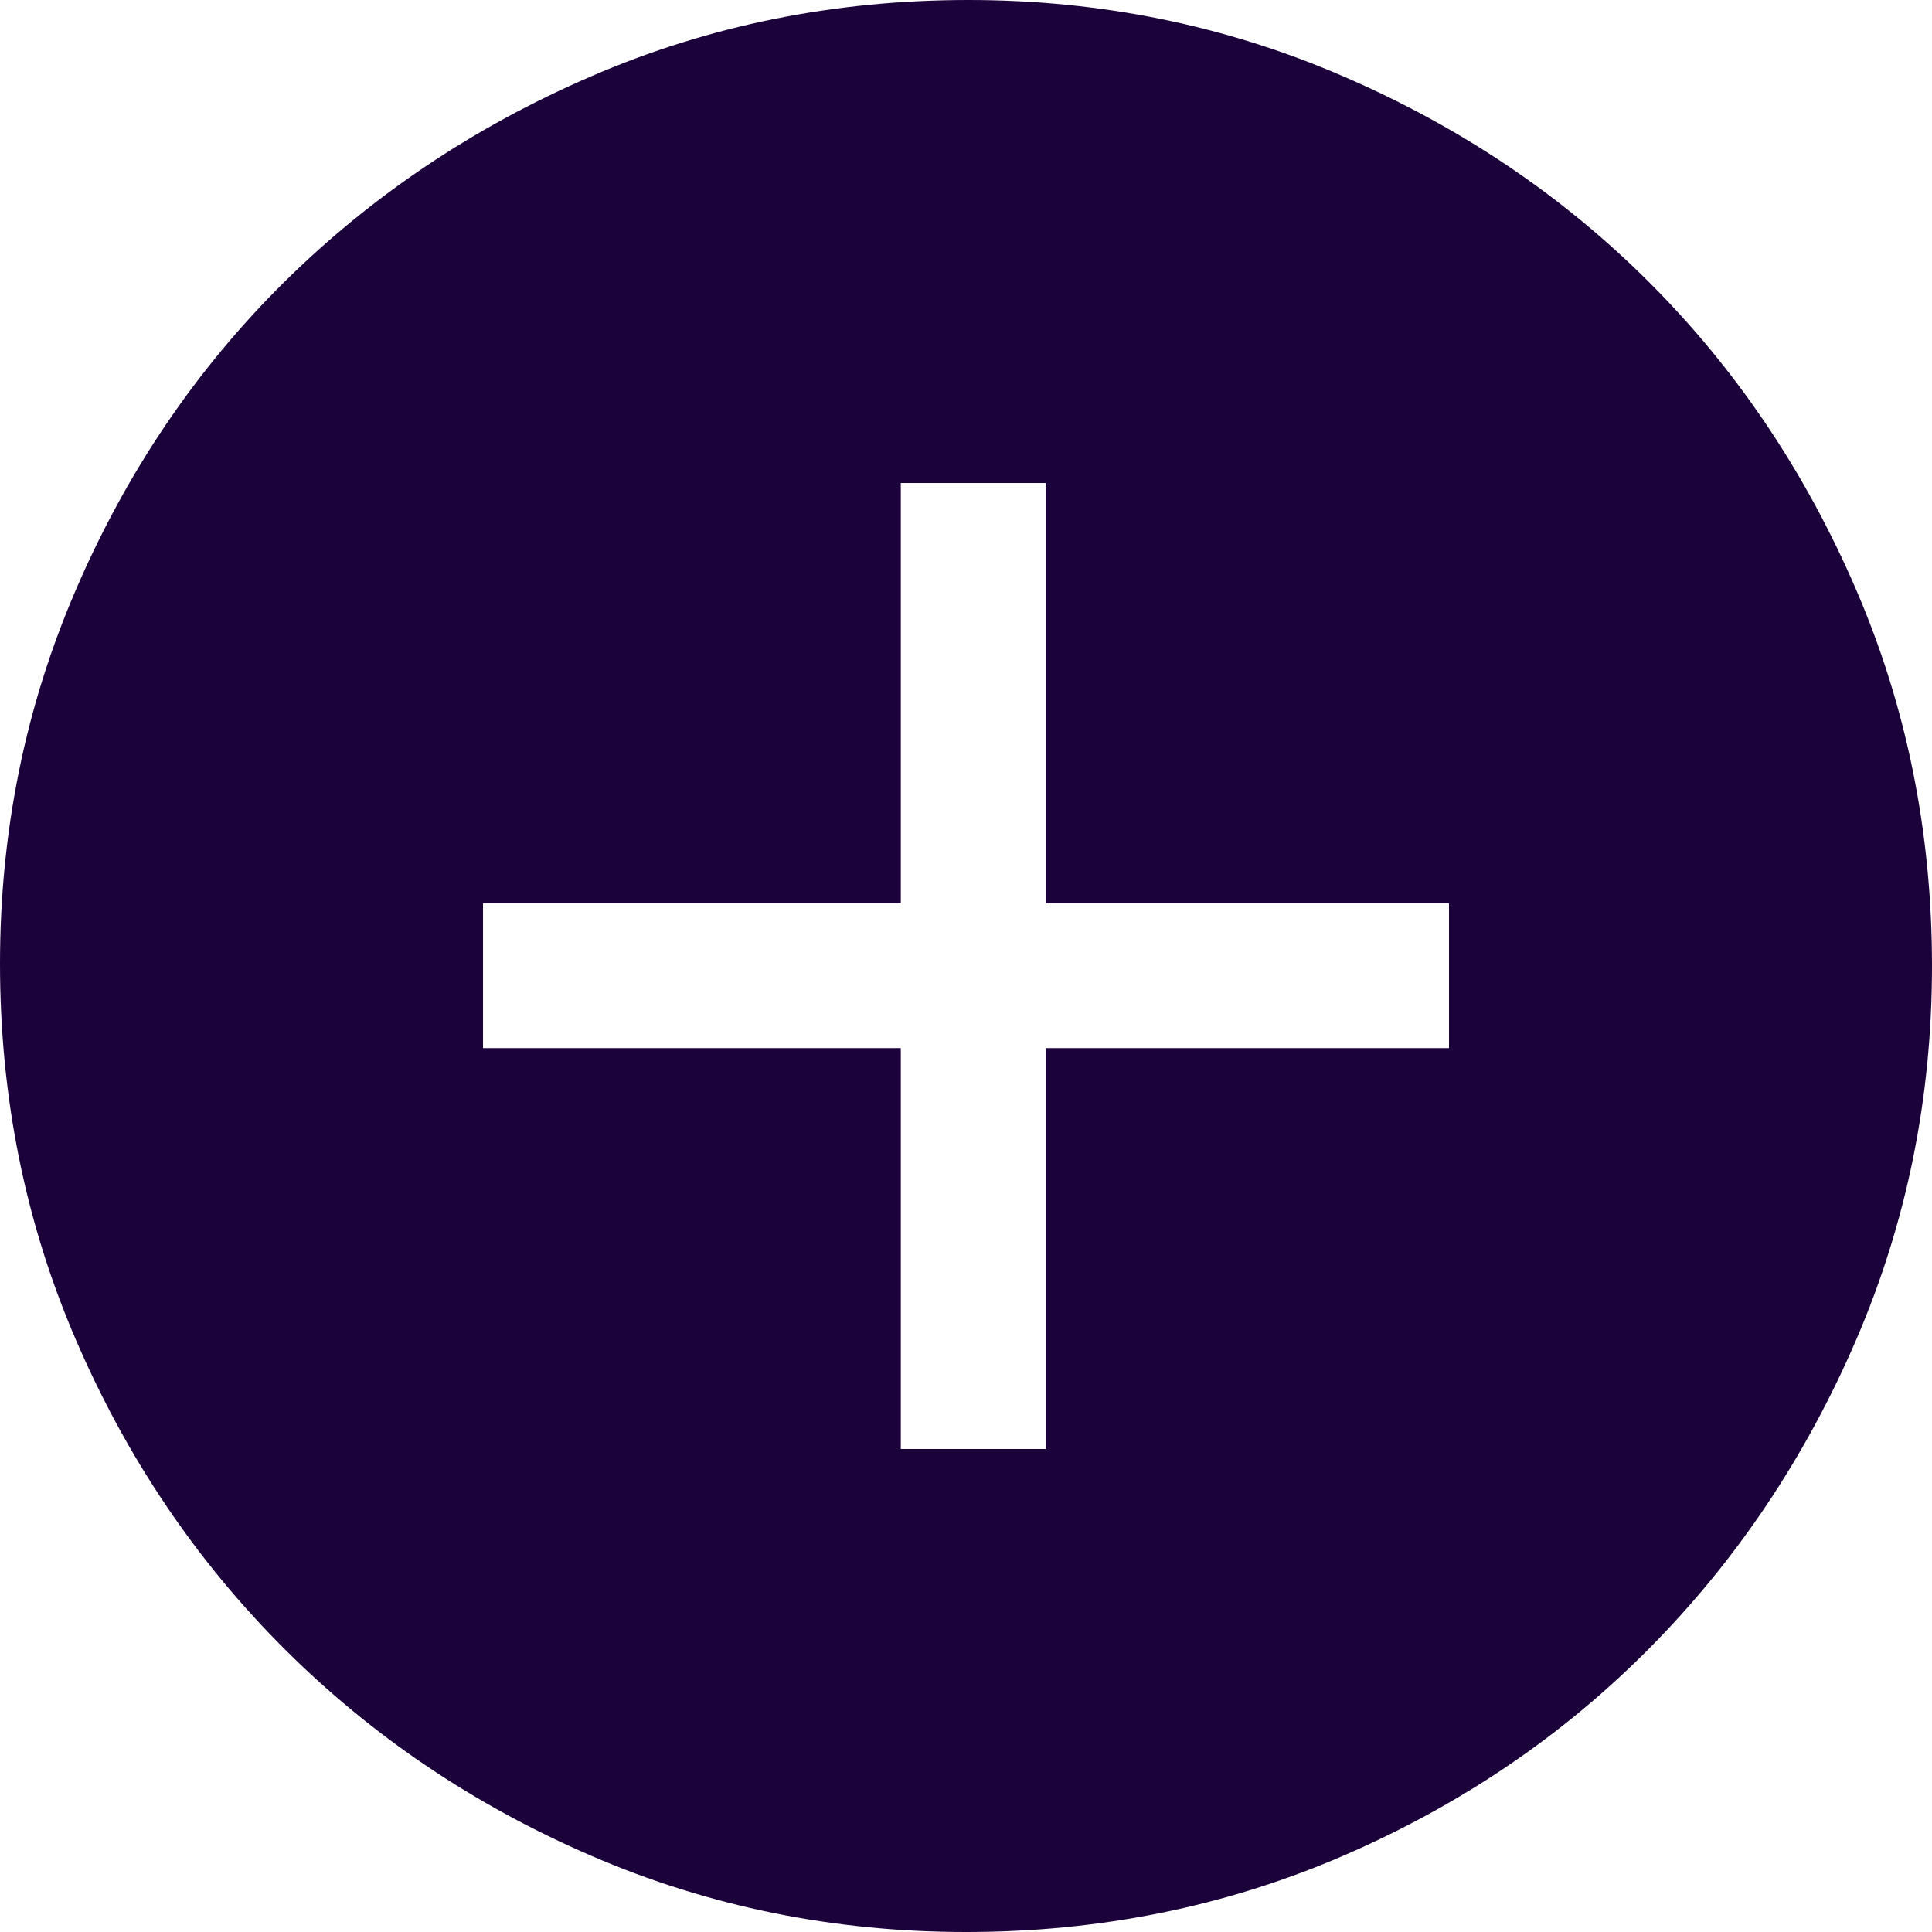 <svg width="28" height="28" viewBox="0 0 28 28" fill="none" xmlns="http://www.w3.org/2000/svg">
<path d="M13.055 21H15.155V15.19H21V13.09H15.155V7H13.055V13.09H7V15.19H13.055V21ZM14 28C12.087 28 10.278 27.633 8.575 26.898C6.872 26.163 5.384 25.159 4.112 23.887C2.841 22.616 1.837 21.128 1.103 19.425C0.367 17.722 0 15.902 0 13.965C0 12.052 0.367 10.243 1.103 8.54C1.837 6.837 2.841 5.355 4.112 4.095C5.384 2.835 6.872 1.837 8.575 1.103C10.278 0.367 12.098 0 14.035 0C15.948 0 17.757 0.367 19.46 1.103C21.163 1.837 22.645 2.835 23.905 4.095C25.165 5.355 26.163 6.837 26.898 8.54C27.633 10.243 28 12.063 28 14C28 15.913 27.633 17.722 26.898 19.425C26.163 21.128 25.165 22.616 23.905 23.887C22.645 25.159 21.163 26.163 19.46 26.898C17.757 27.633 15.937 28 14 28Z" fill="#1C023B"/>
</svg>
